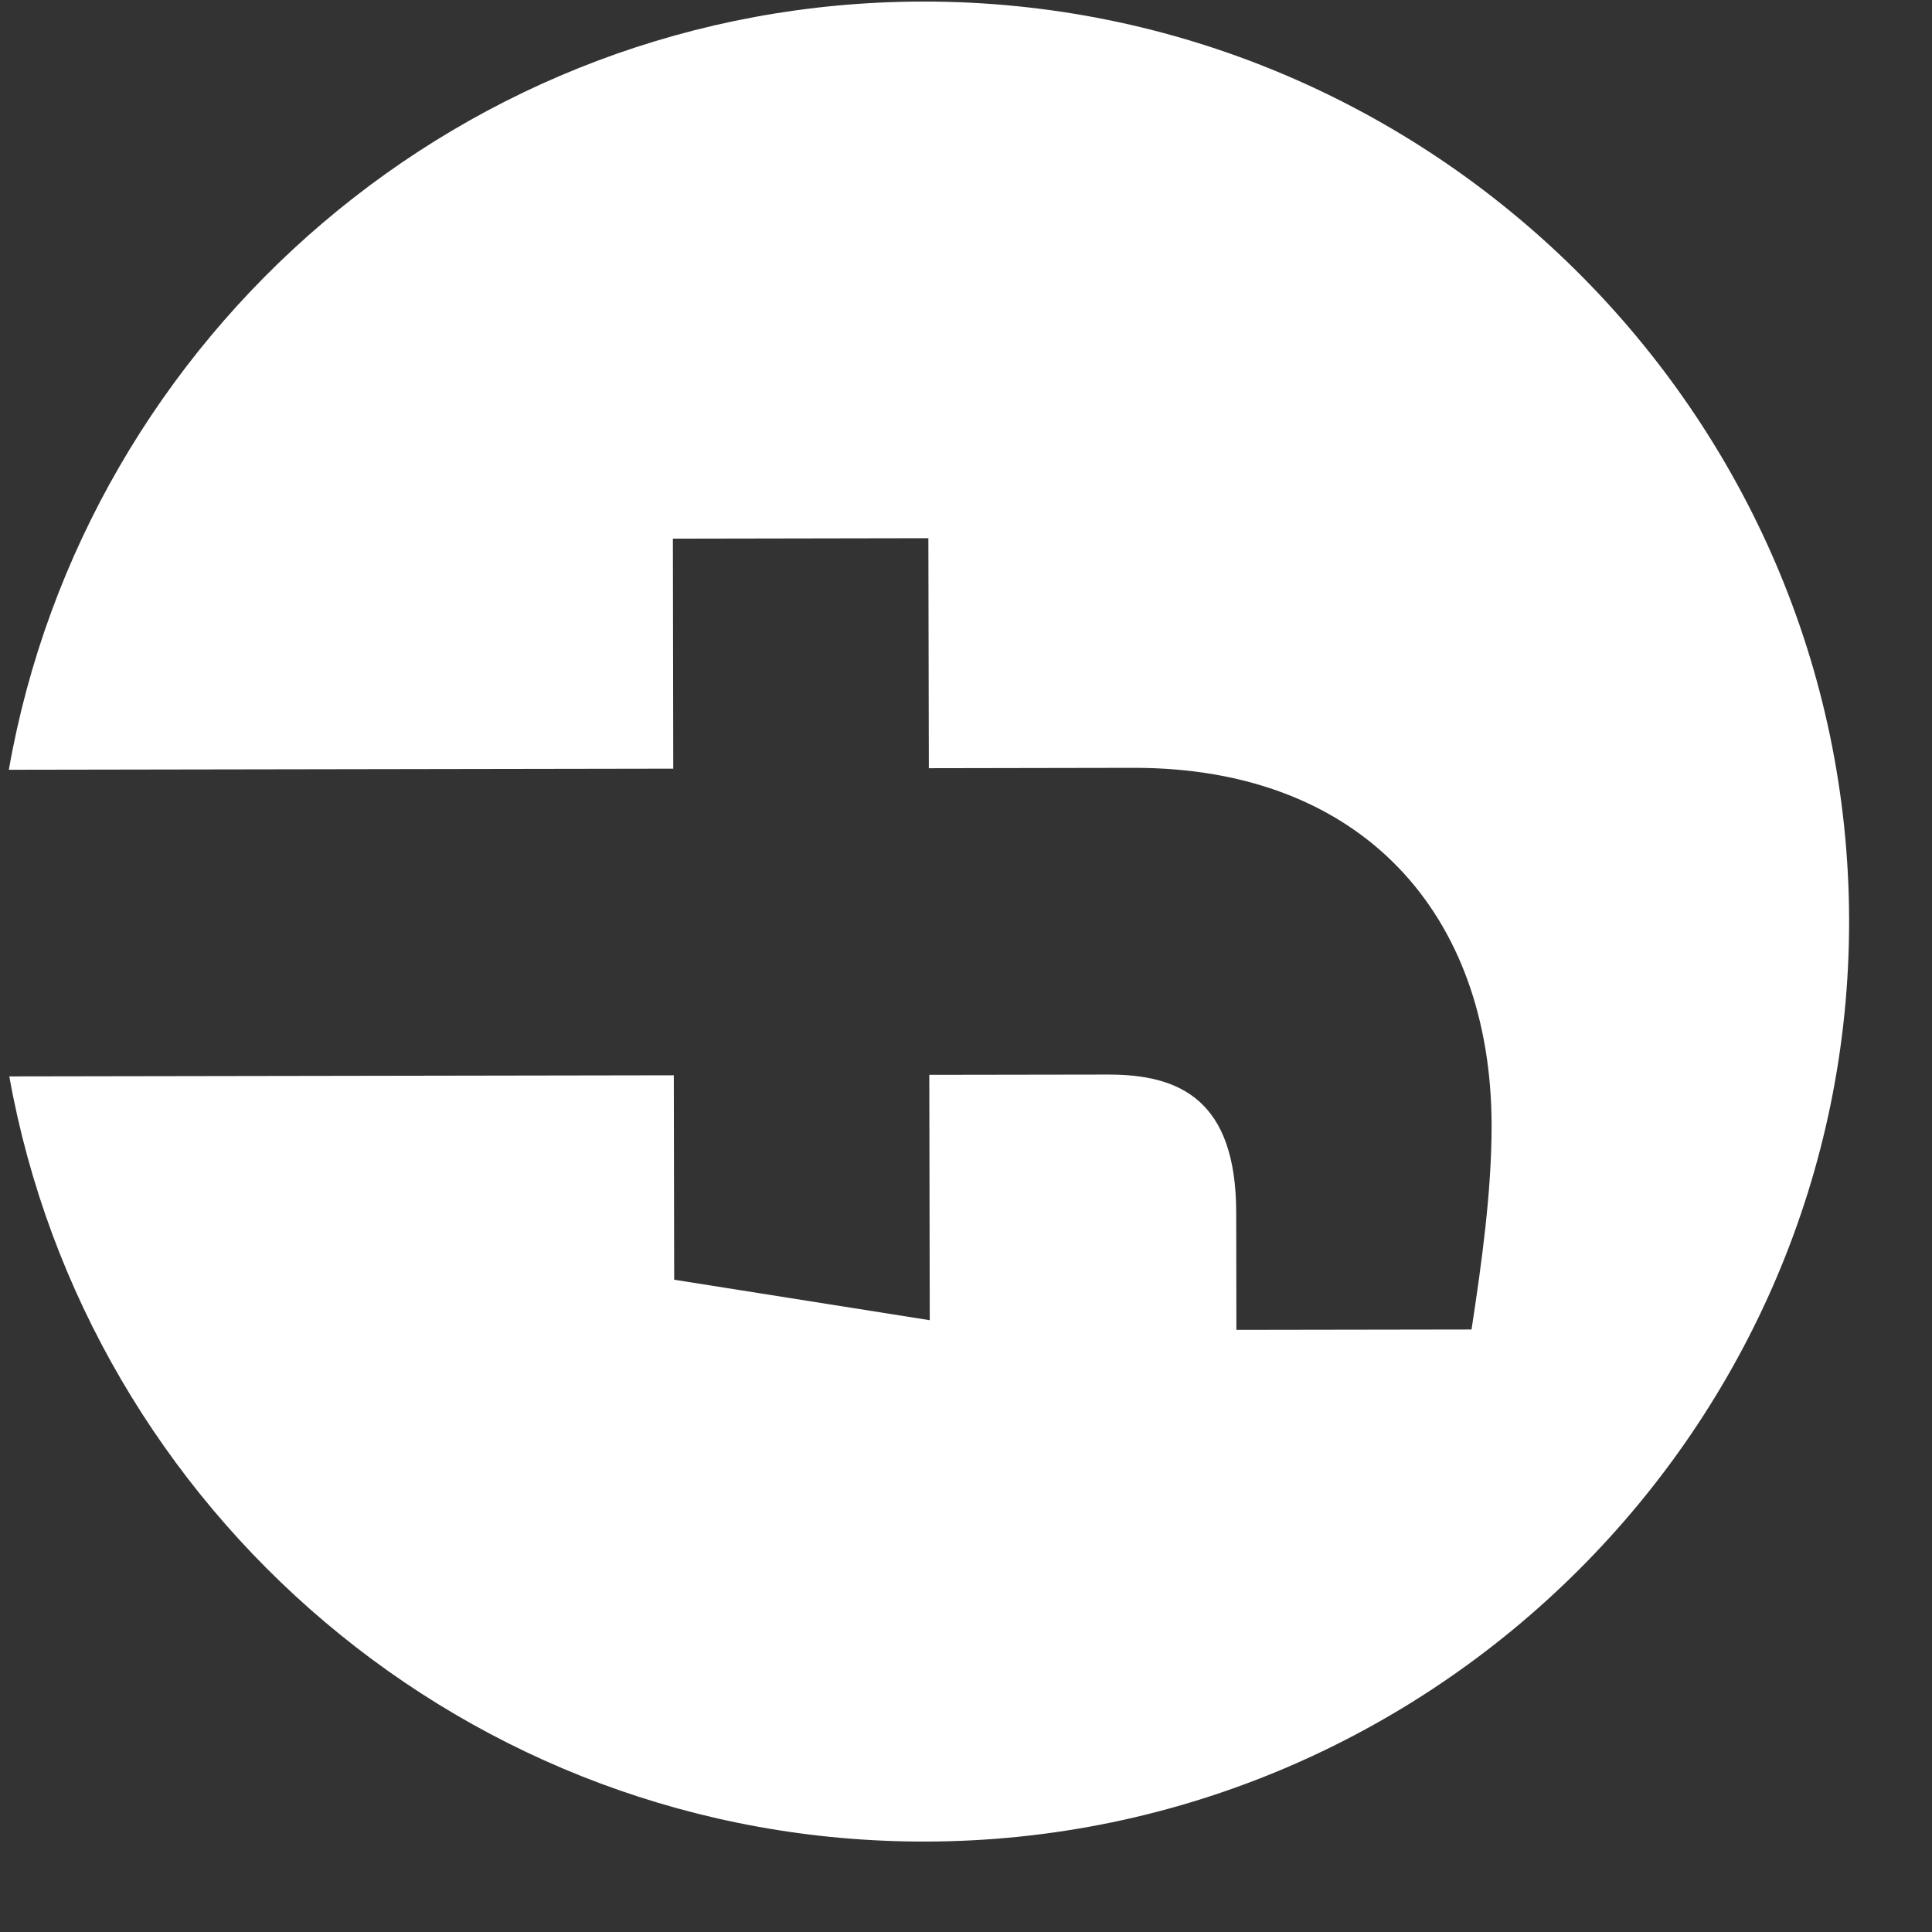 <svg width="21" height="21" viewBox="0 0 21 21" fill="none" xmlns="http://www.w3.org/2000/svg">
<rect x="0" y="0" width="21" height="21" fill="#333333" stroke="none"/>
<path fill-rule="evenodd" clip-rule="evenodd" d="M10.026 0.017C5.054 0.025 0.926 3.643 0.096 8.367L7.318 8.355L7.314 5.855L10.091 5.85L10.096 8.35L12.318 8.346C14.818 8.342 16.209 9.951 16.213 12.229C16.214 12.951 16.105 13.729 15.995 14.451L13.439 14.455L13.437 13.178C13.435 11.955 12.824 11.679 12.046 11.68L10.101 11.683L10.106 14.35L7.328 13.91L7.324 11.688L0.101 11.7C0.948 16.421 5.087 20.025 10.059 20.017C15.59 20.008 20.108 15.5 20.099 10C20.089 4.5 15.557 0.007 10.026 0.017Z" fill="white"/>
</svg>
